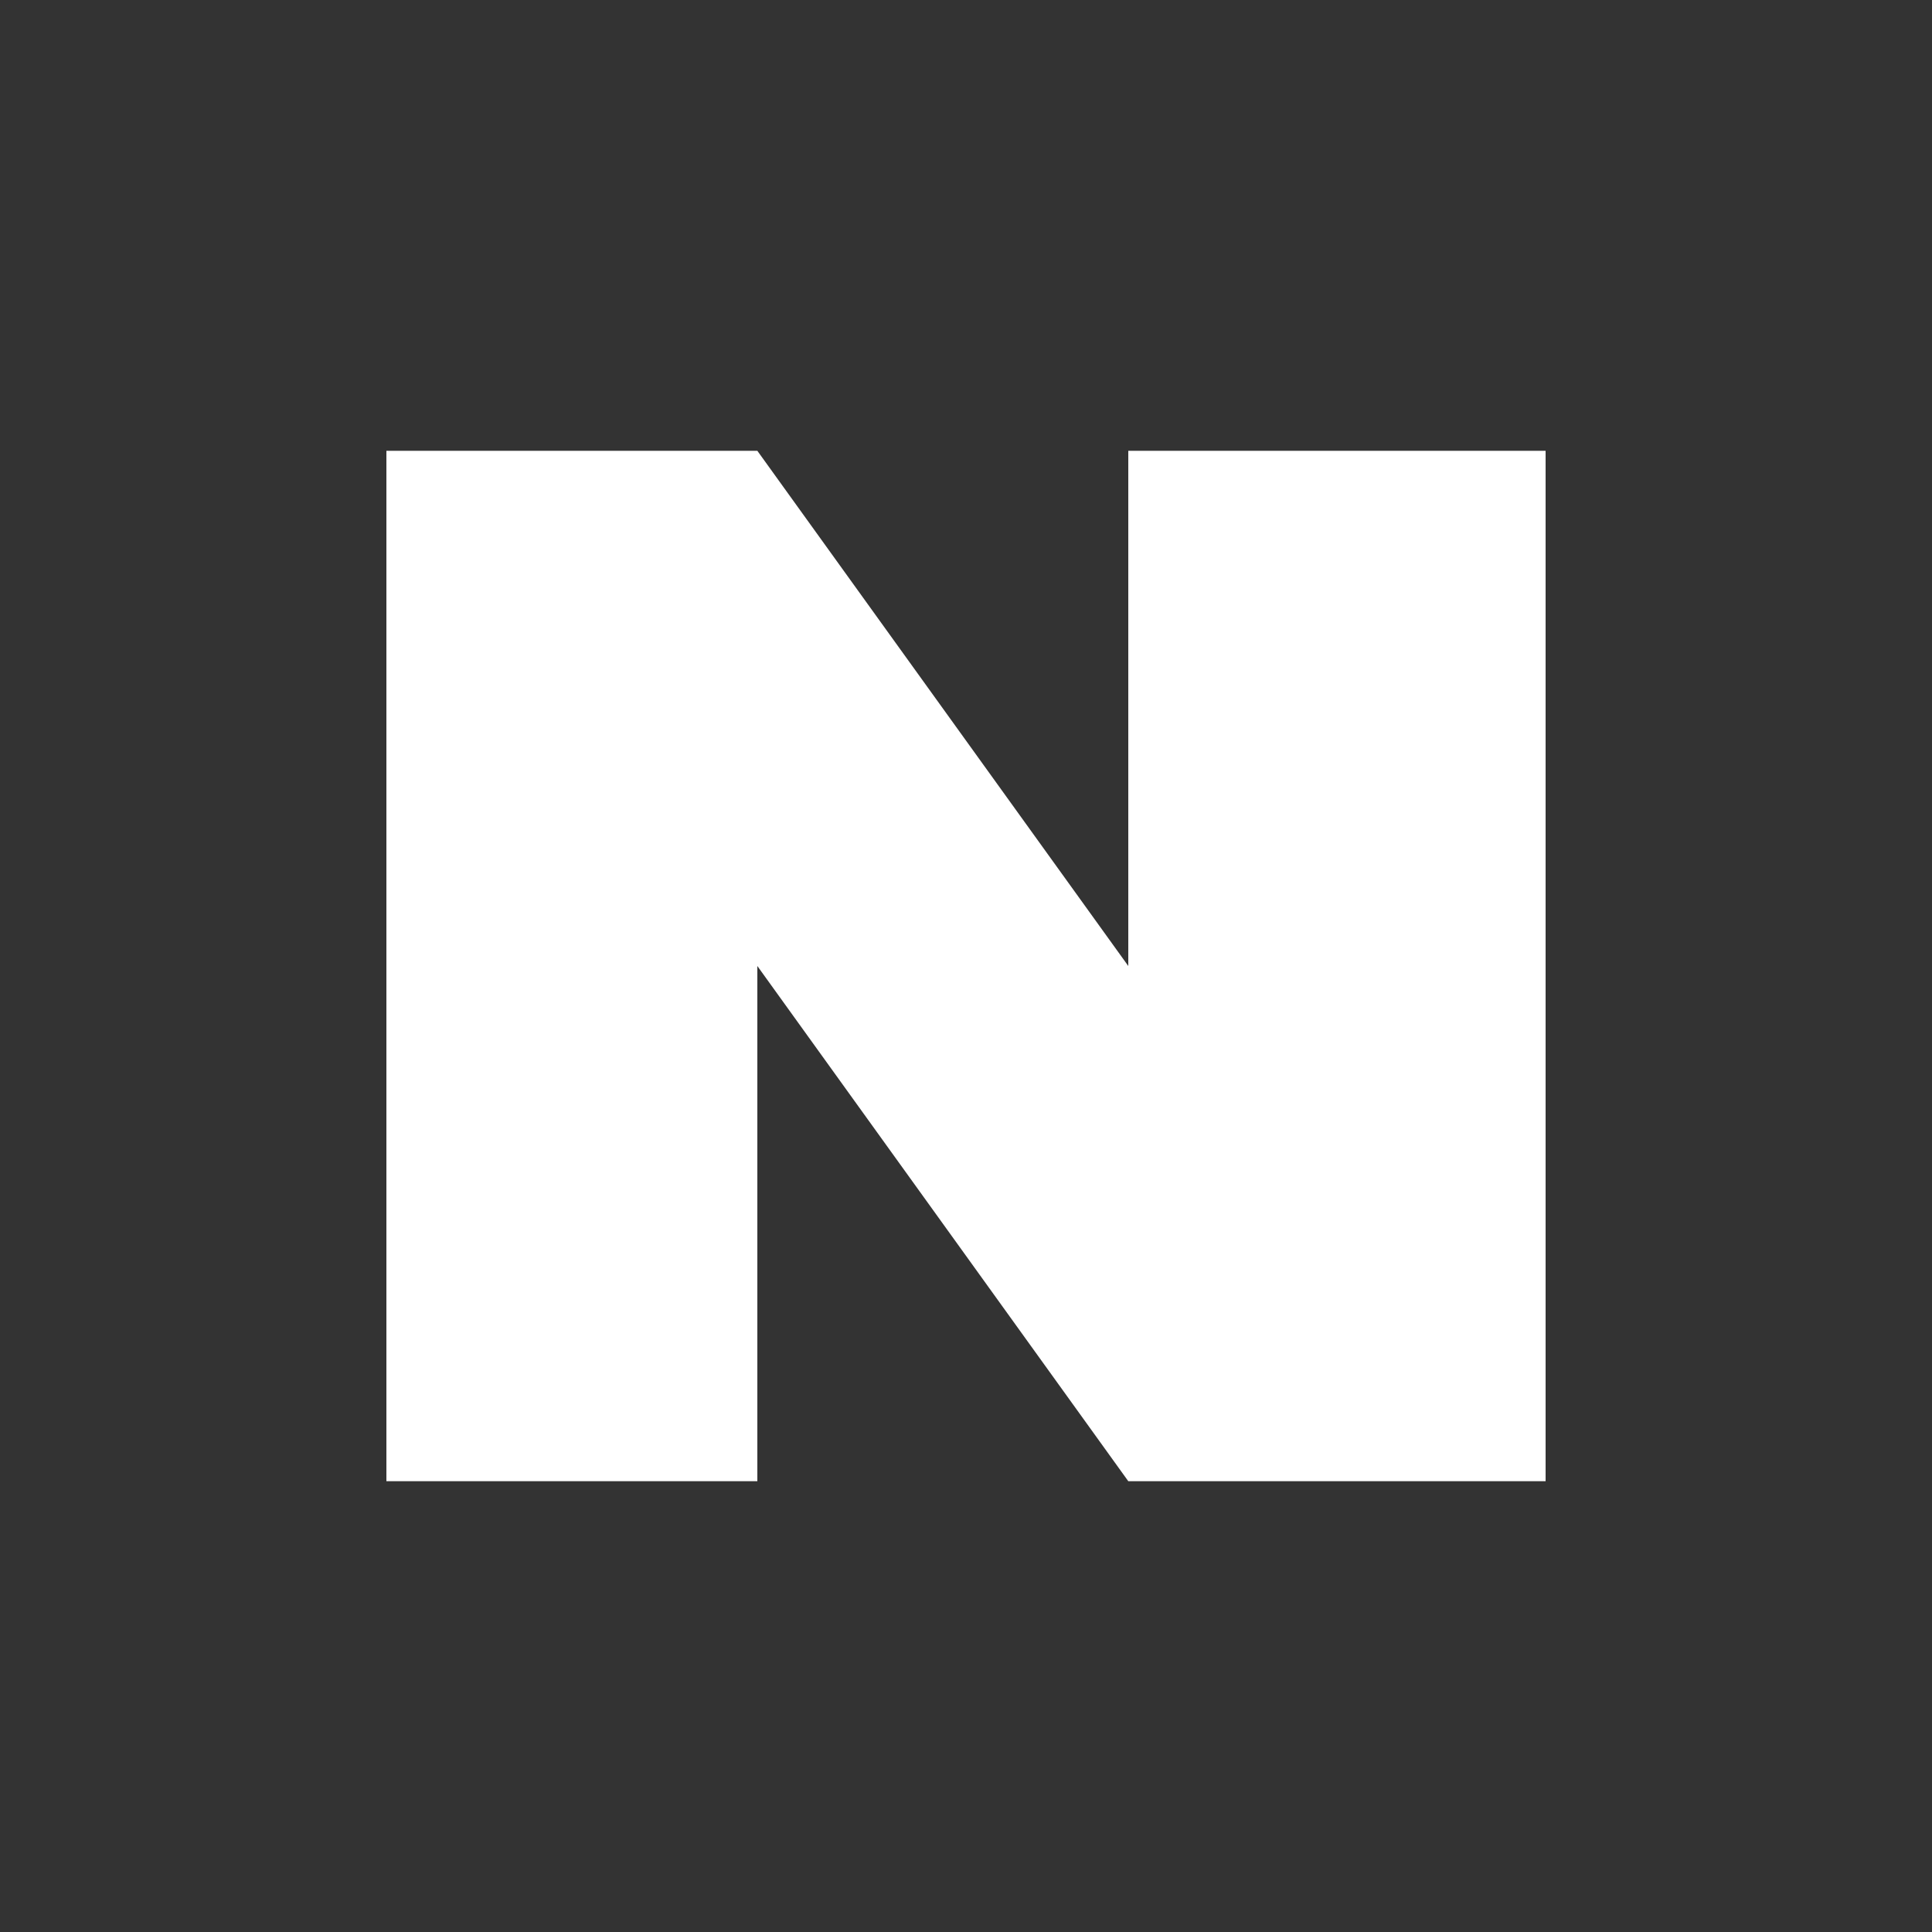 <svg width="30" height="30" viewBox="0 0 30 30" fill="none" xmlns="http://www.w3.org/2000/svg">
<rect x="0" y="0" width="30" height="30" fill="#333333" stroke="none"/>
<path d="M11.76 7H6V23H11.76V15L17.52 23H24V7H17.52V15L11.76 7Z" fill="white"/>
</svg>
